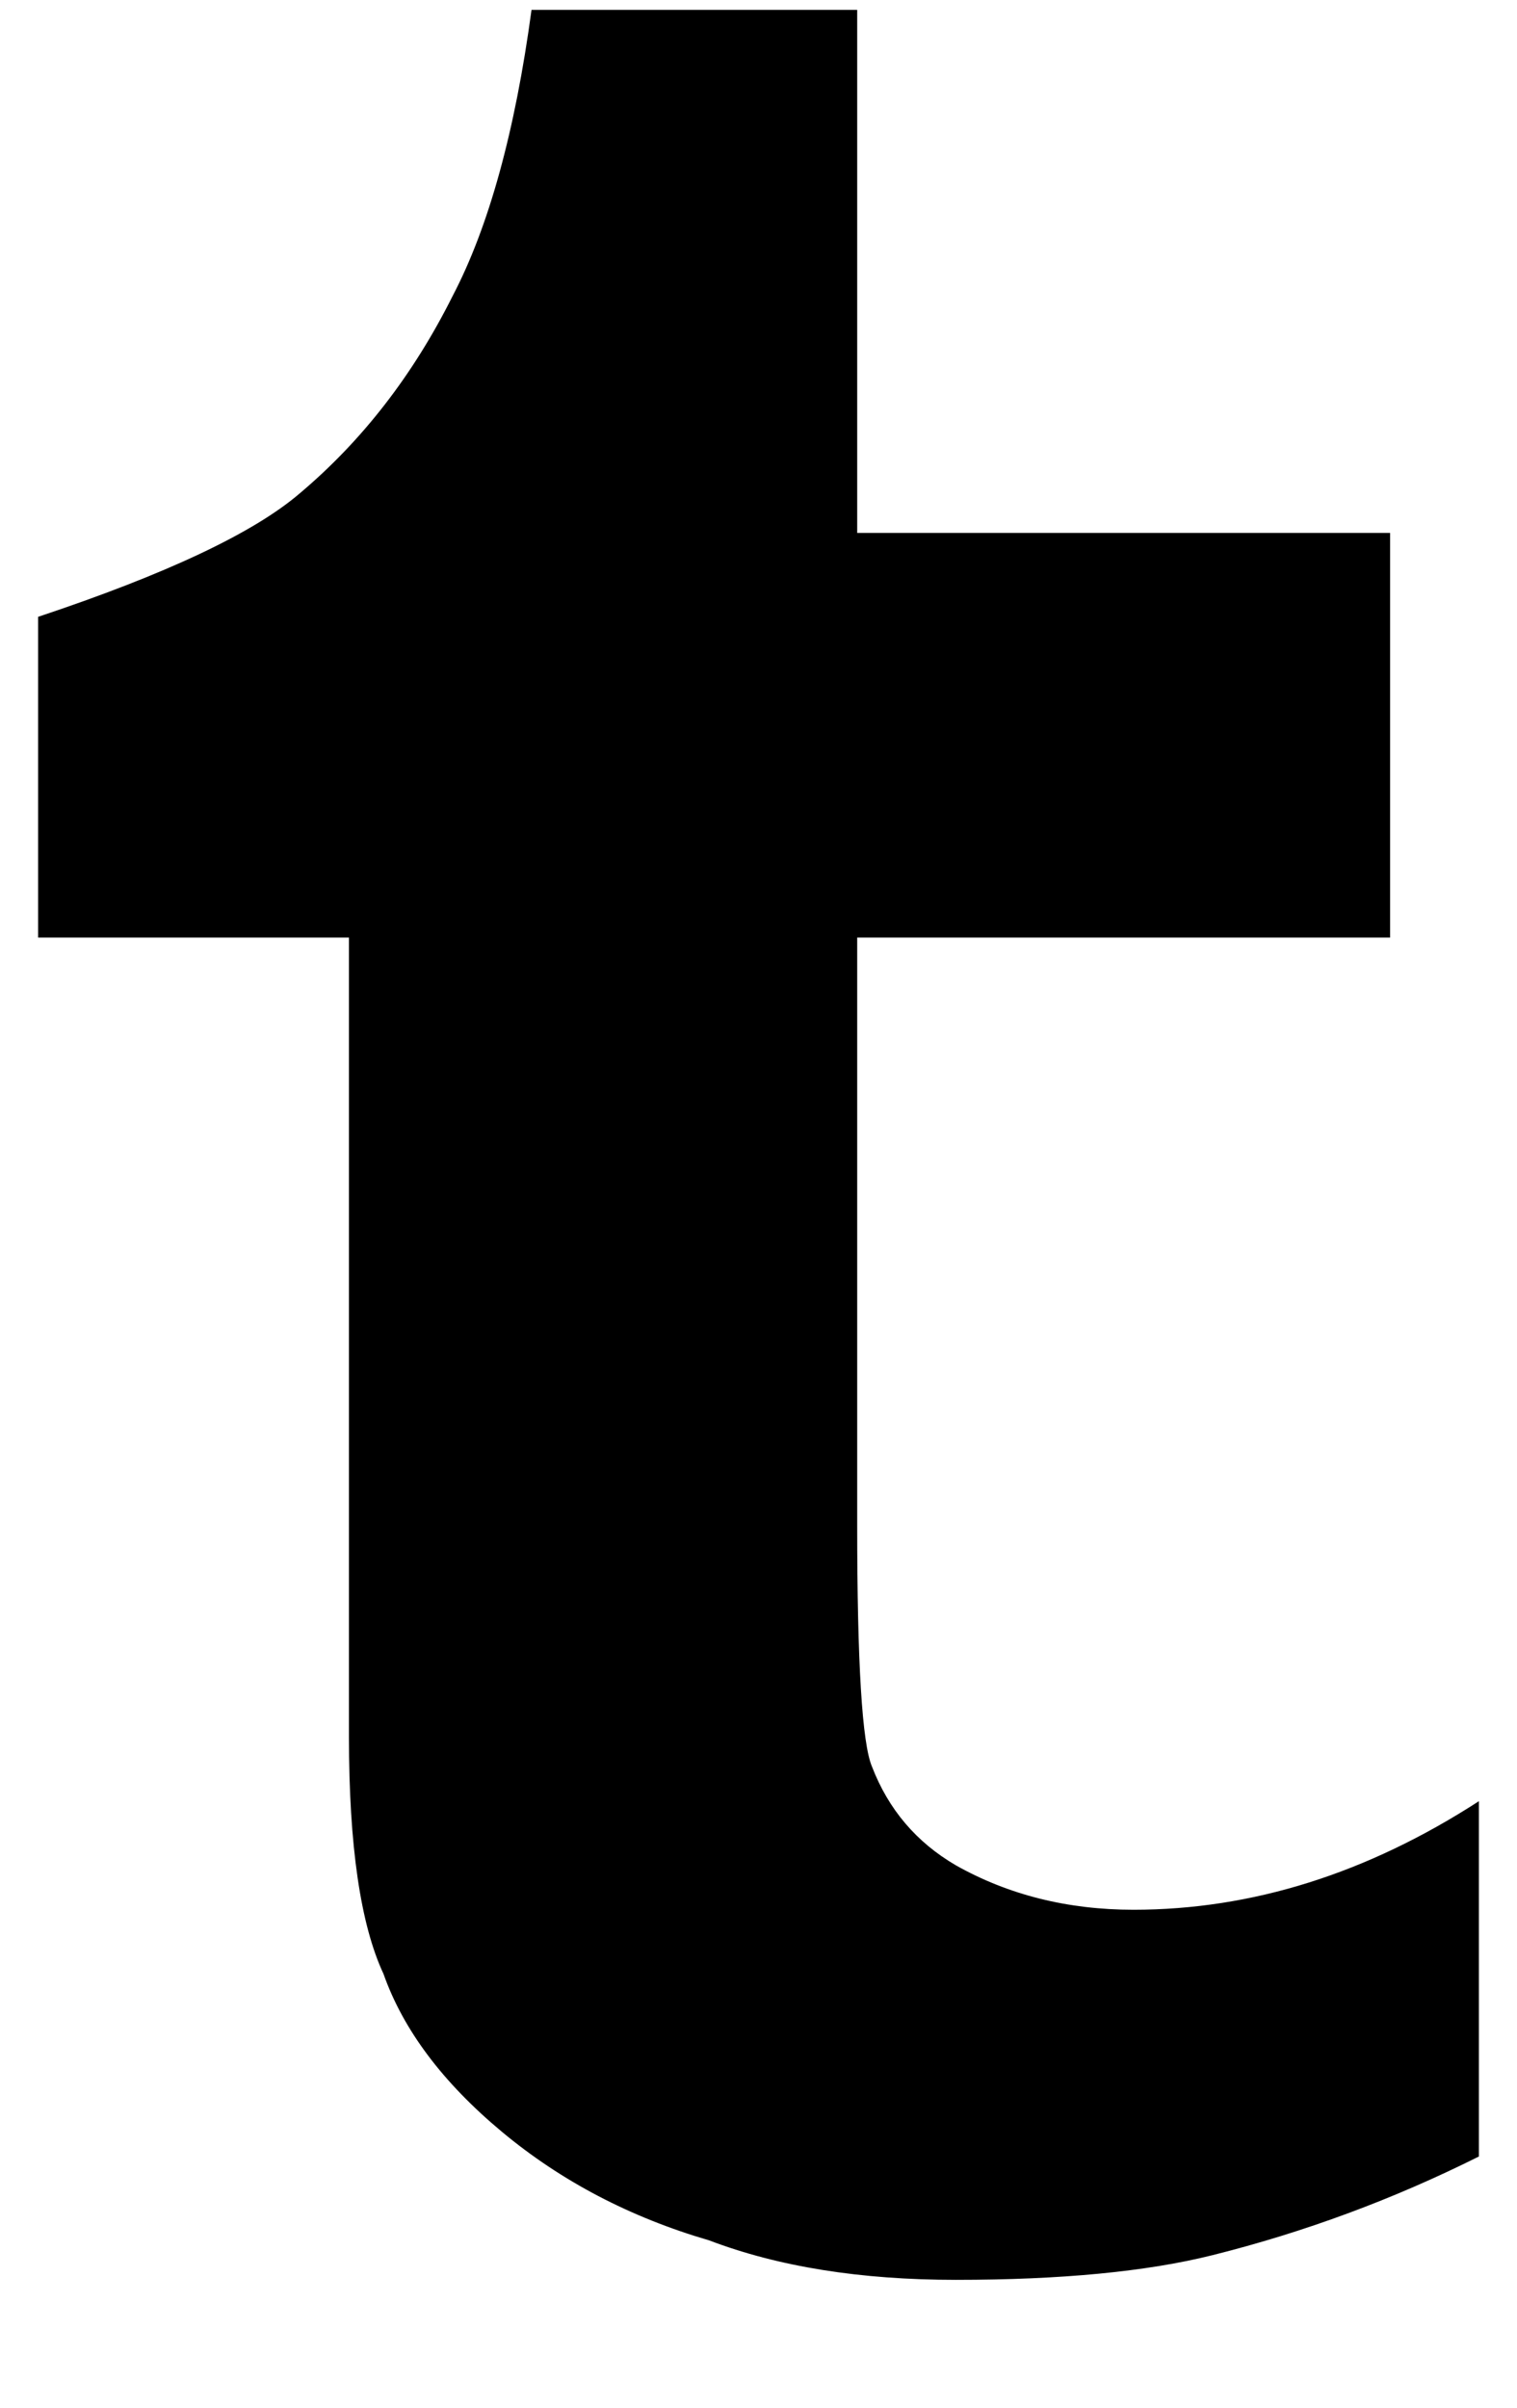 <svg xmlns="http://www.w3.org/2000/svg" xmlns:xlink="http://www.w3.org/1999/xlink" aria-hidden="true" role="img" class="iconify iconify--ps" width="0.63em" height="1em" preserveAspectRatio="xMidYMid meet" viewBox="0 0 304 488"><path fill="currentColor" d="M192 378q-12-7-17-20q-3-7-3-49V190h108v-82H172V2h-66q-5 37-16 58q-12 24-31 40q-14 12-53 25v65h63v162q0 33 7 48q6 17 24 32t42 22q21 8 50 8q32 0 52-5q28-7 54-20v-72q-34 22-70 22q-20 0-36-9z"></path></svg>